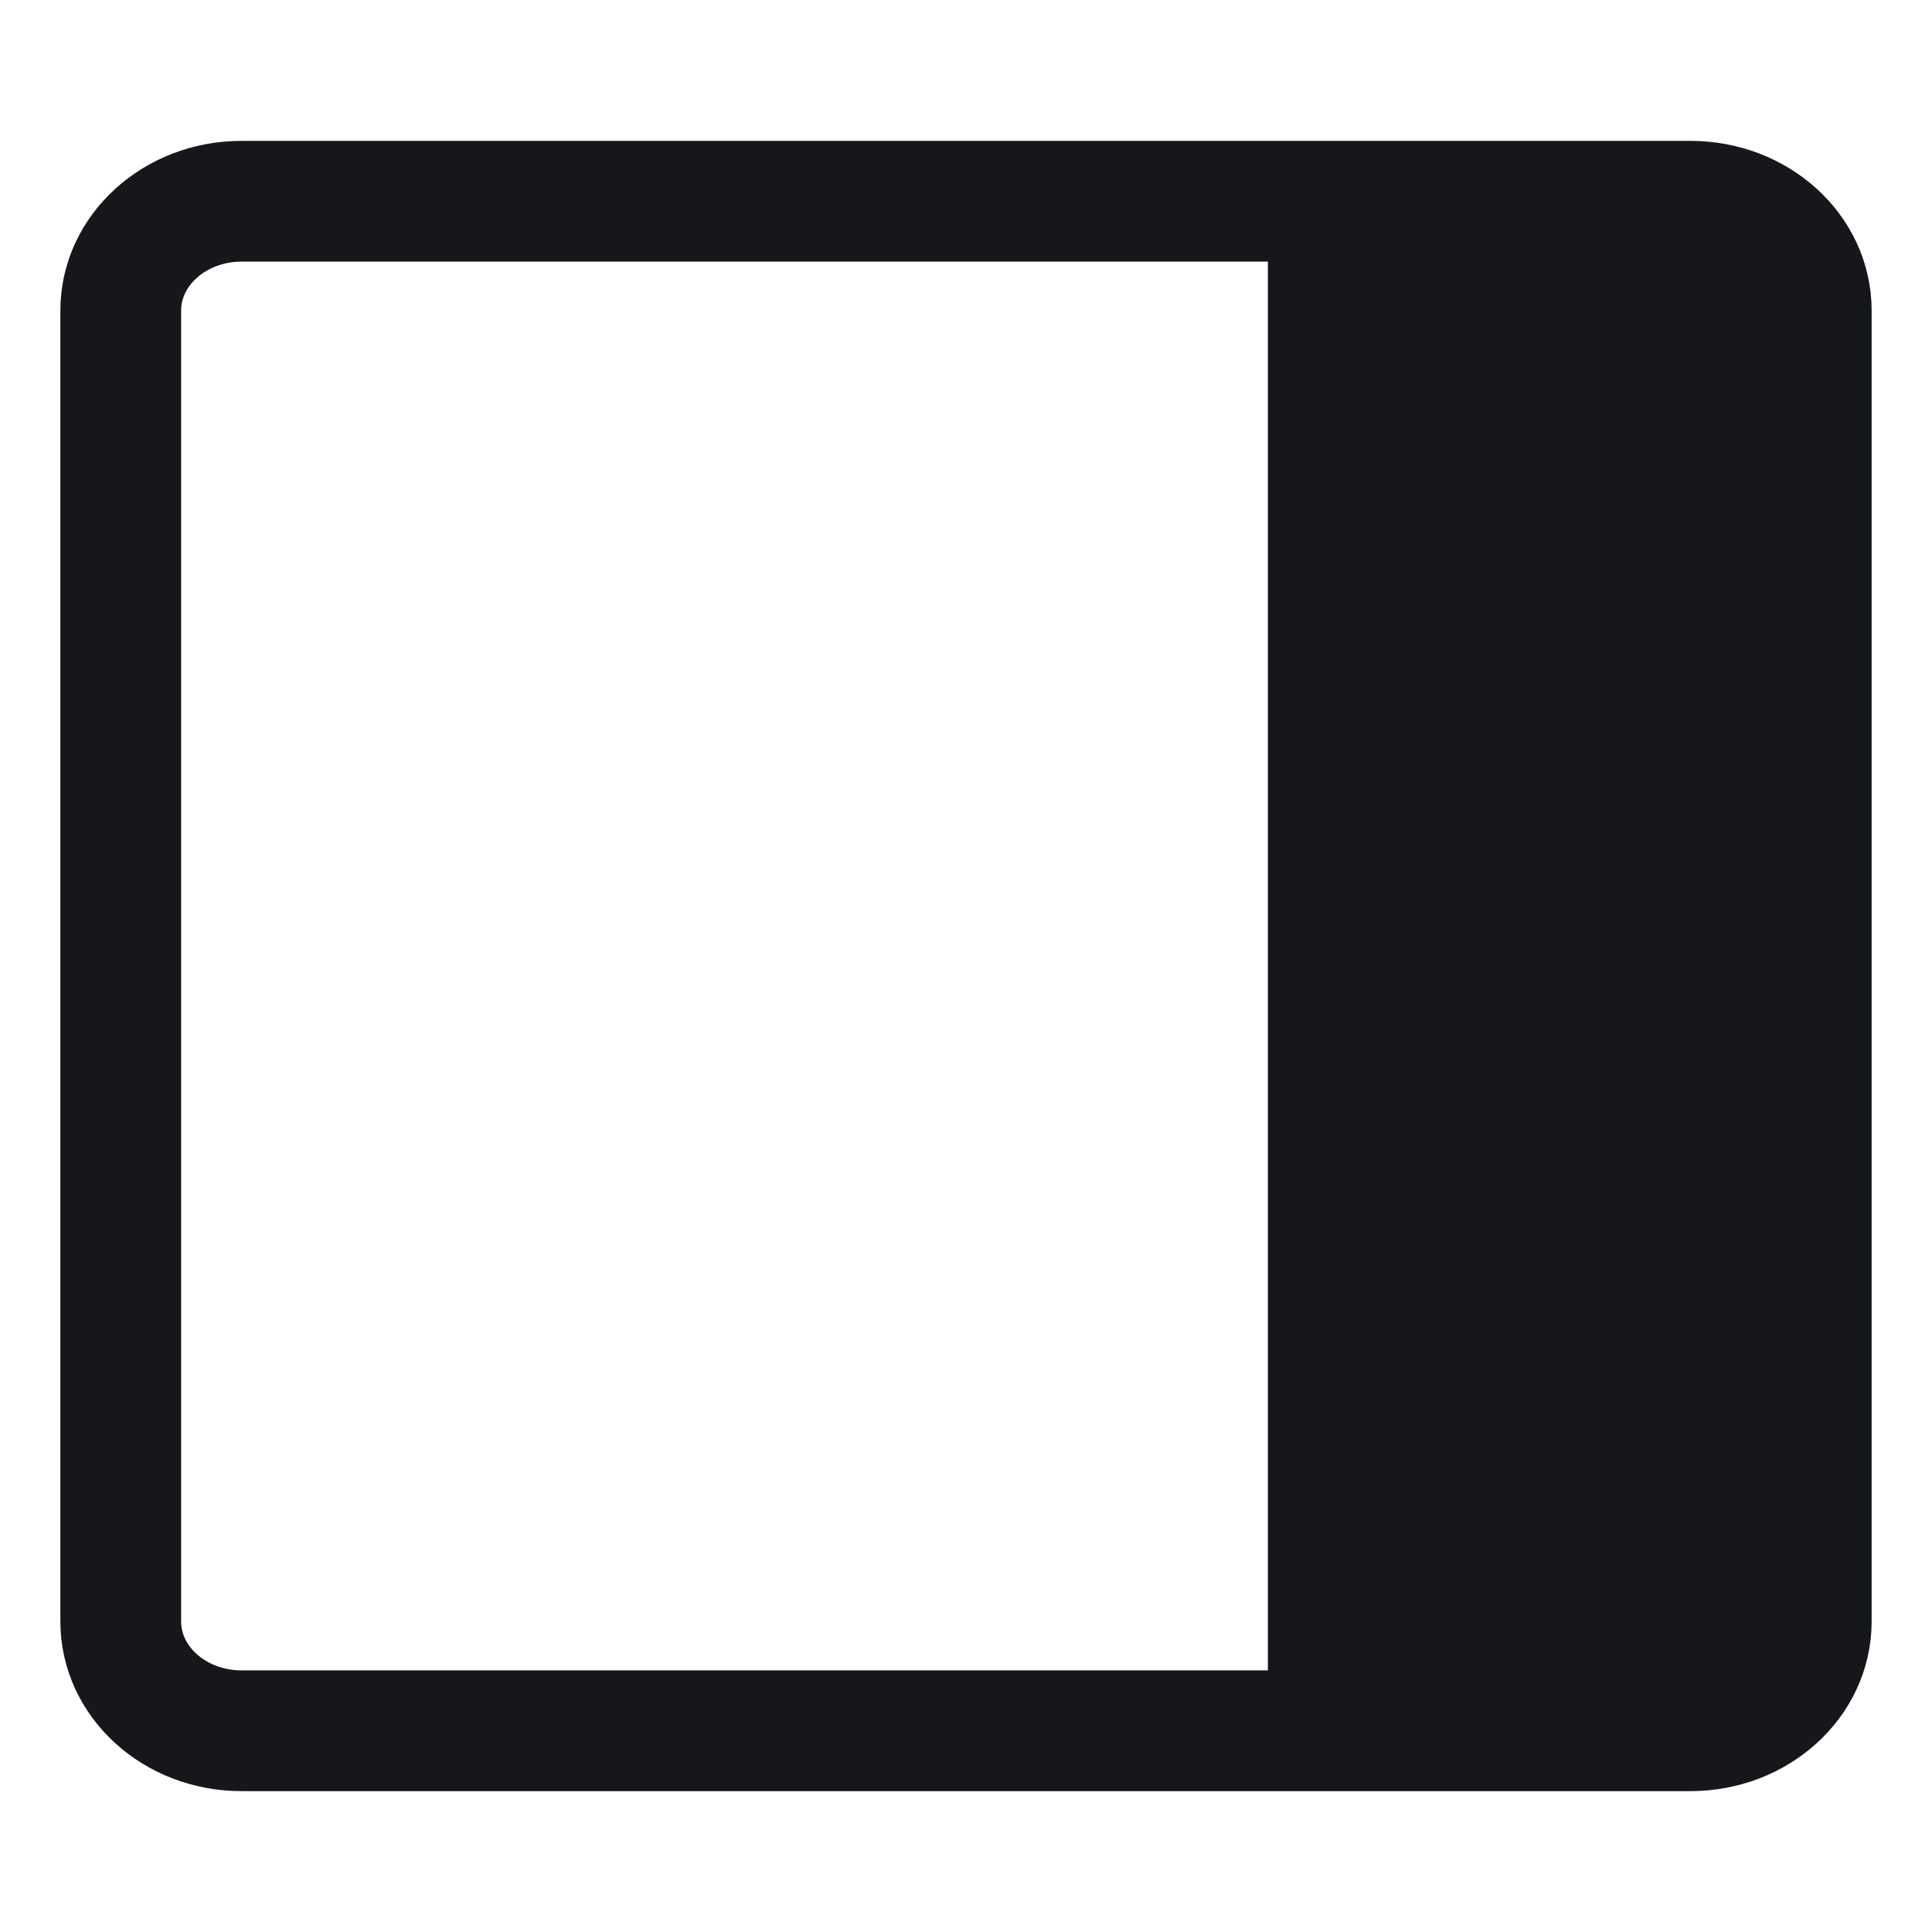 <svg xmlns="http://www.w3.org/2000/svg" fill="none" viewBox="0 0 24 24"><title>sidemenu-open</title><path stroke="#15171A" d="M21 2.5H3c-.828 0-1.5.608-1.5 1.357v16.286c0 .75.672 1.357 1.5 1.357h18c.828 0 1.5-.608 1.5-1.357V3.857c0-.75-.672-1.357-1.5-1.357zm-4.5 0v19" stroke-width="1.5" stroke-linecap="round" stroke-linejoin="round"></path><path d="M16.5 2.5v19h6v-19h-6z" fill="#15171A"></path></svg>